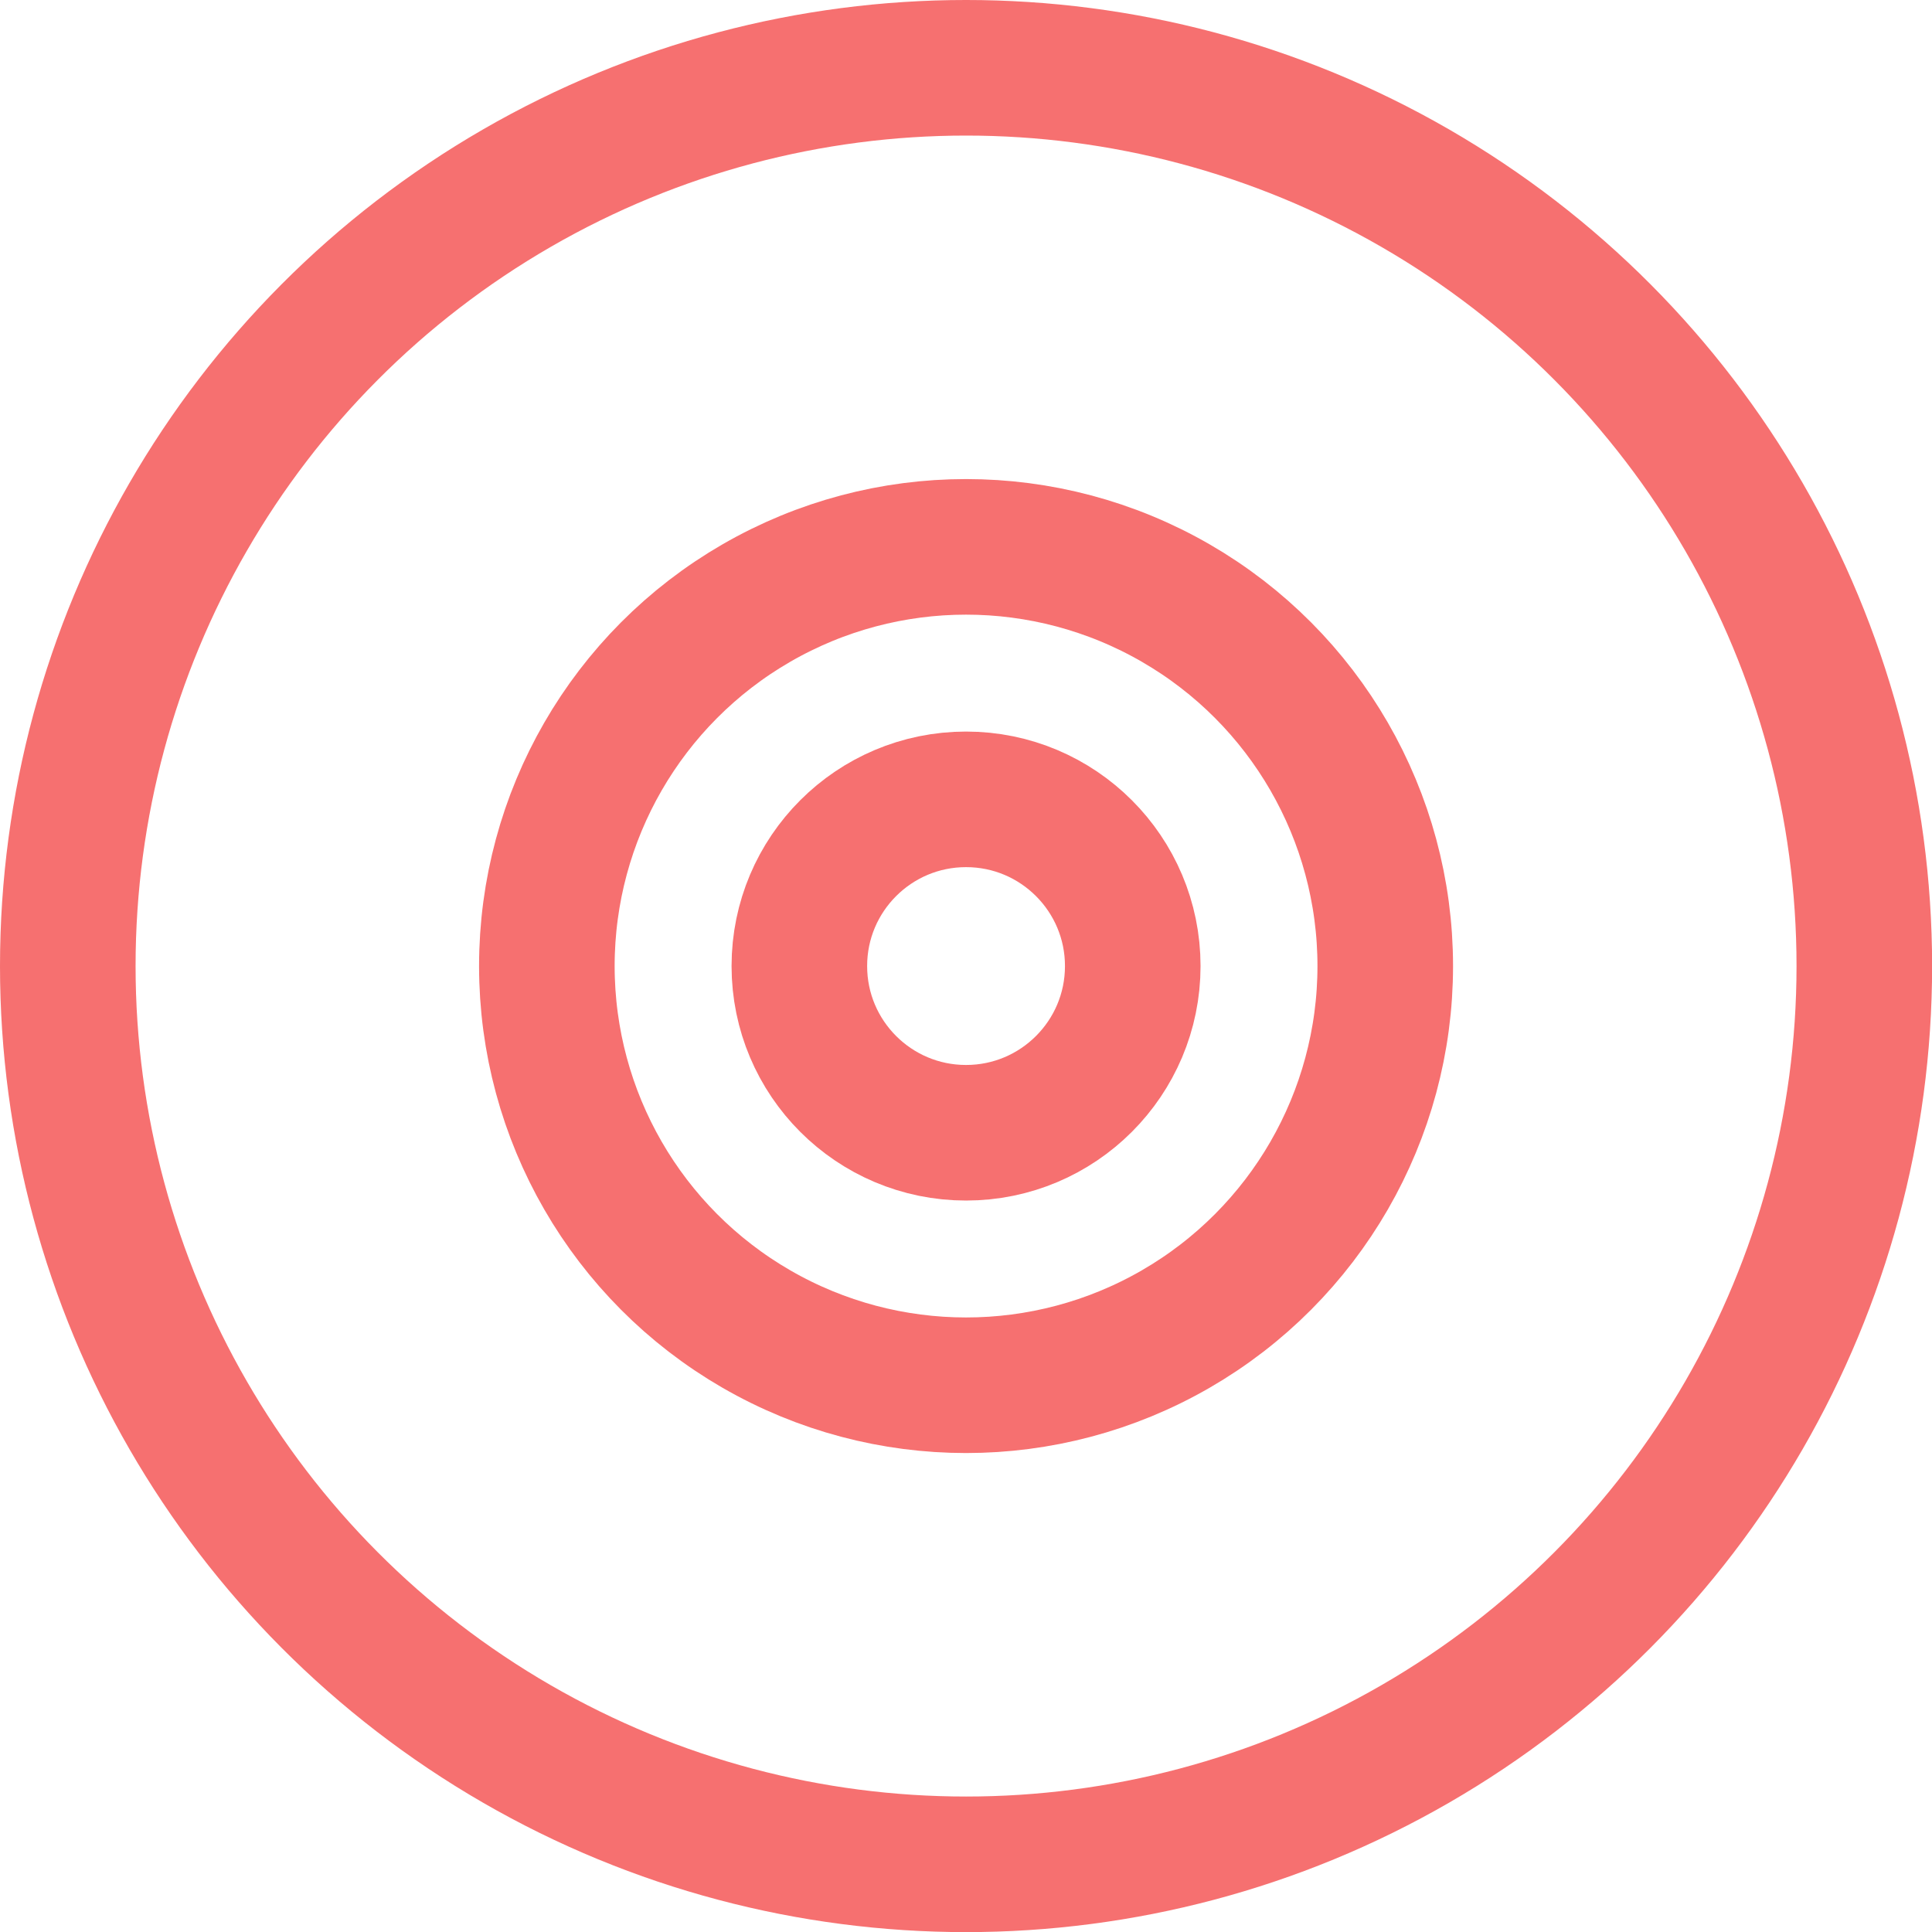 <?xml version="1.0" encoding="utf-8"?>
<!-- Generator: Adobe Illustrator 17.0.0, SVG Export Plug-In . SVG Version: 6.00 Build 0)  -->
<!DOCTYPE svg PUBLIC "-//W3C//DTD SVG 1.1//EN" "http://www.w3.org/Graphics/SVG/1.1/DTD/svg11.dtd">
<svg version="1.1" id="Layer_1" xmlns="http://www.w3.org/2000/svg" xmlns:xlink="http://www.w3.org/1999/xlink" x="0px" y="0px"
	 width="17.813px" height="17.813px" viewBox="0 0 17.813 17.813" enable-background="new 0 0 17.813 17.813" xml:space="preserve">
<circle fill="none" stroke="#F67070" stroke-width="1.25" stroke-miterlimit="10" cx="8.907" cy="8.907" r="8.282"/>
<circle fill="none" stroke="#F67070" stroke-width="1.25" stroke-miterlimit="10" cx="8.907" cy="8.907" r="3.865"/>
<circle fill="none" stroke="#F67070" stroke-width="1.25" stroke-miterlimit="10" cx="8.907" cy="8.907" r="1.537"/>
</svg>
